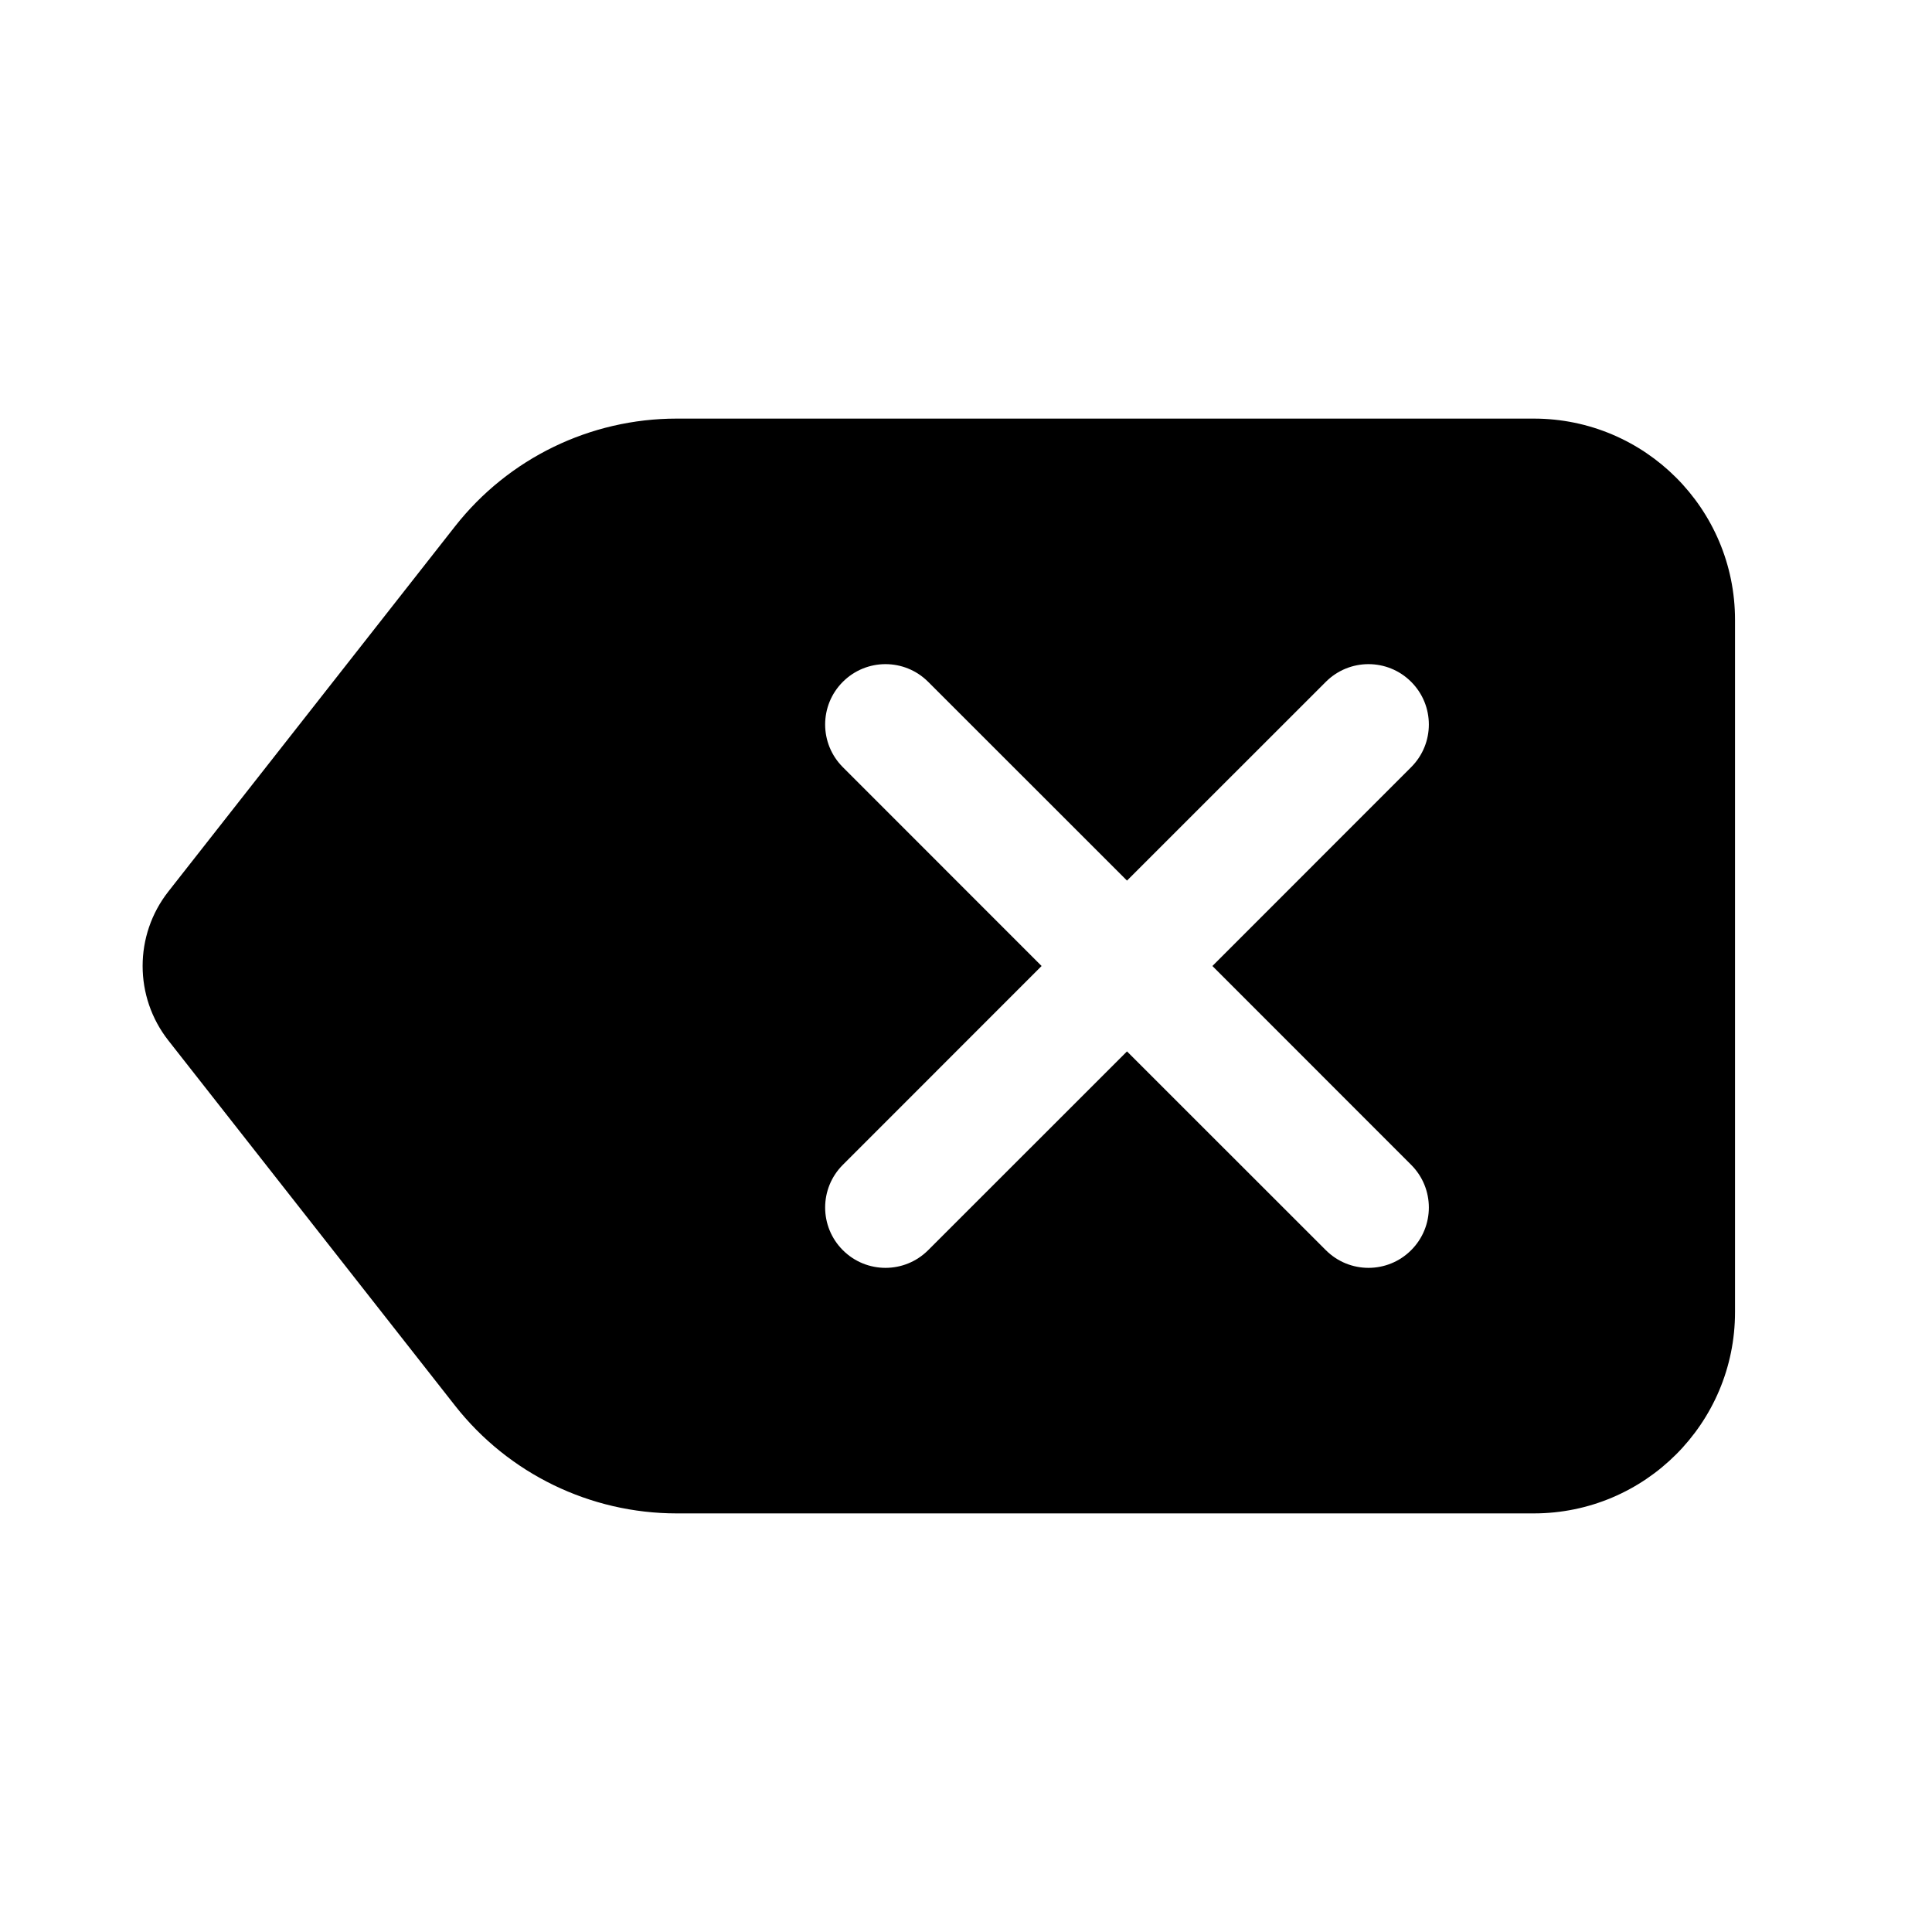 <svg xmlns="http://www.w3.org/2000/svg" width="24" height="24" fill="none" viewBox="0 0 24 24"><path fill="#000" fill-rule="evenodd" d="M8.406 5.2C7.332 5.2 6.317 5.693 5.653 6.538L2.092 11.074C1.665 11.617 1.665 12.383 2.092 12.926L5.653 17.462C6.317 18.307 7.332 18.8 8.406 18.8H19.053C20.433 18.8 21.553 17.681 21.553 16.3V7.7C21.553 6.319 20.433 5.2 19.053 5.2H8.406ZM10.47 8.47C10.763 8.177 11.237 8.177 11.53 8.47L14 10.939L16.47 8.47C16.763 8.177 17.237 8.177 17.53 8.47C17.823 8.763 17.823 9.237 17.53 9.53L15.061 12L17.53 14.47C17.823 14.763 17.823 15.237 17.53 15.53C17.237 15.823 16.763 15.823 16.47 15.53L14 13.061L11.53 15.53C11.237 15.823 10.763 15.823 10.47 15.53C10.177 15.237 10.177 14.763 10.47 14.47L12.939 12L10.47 9.53C10.177 9.237 10.177 8.763 10.47 8.47Z" clip-rule="evenodd"/></svg>